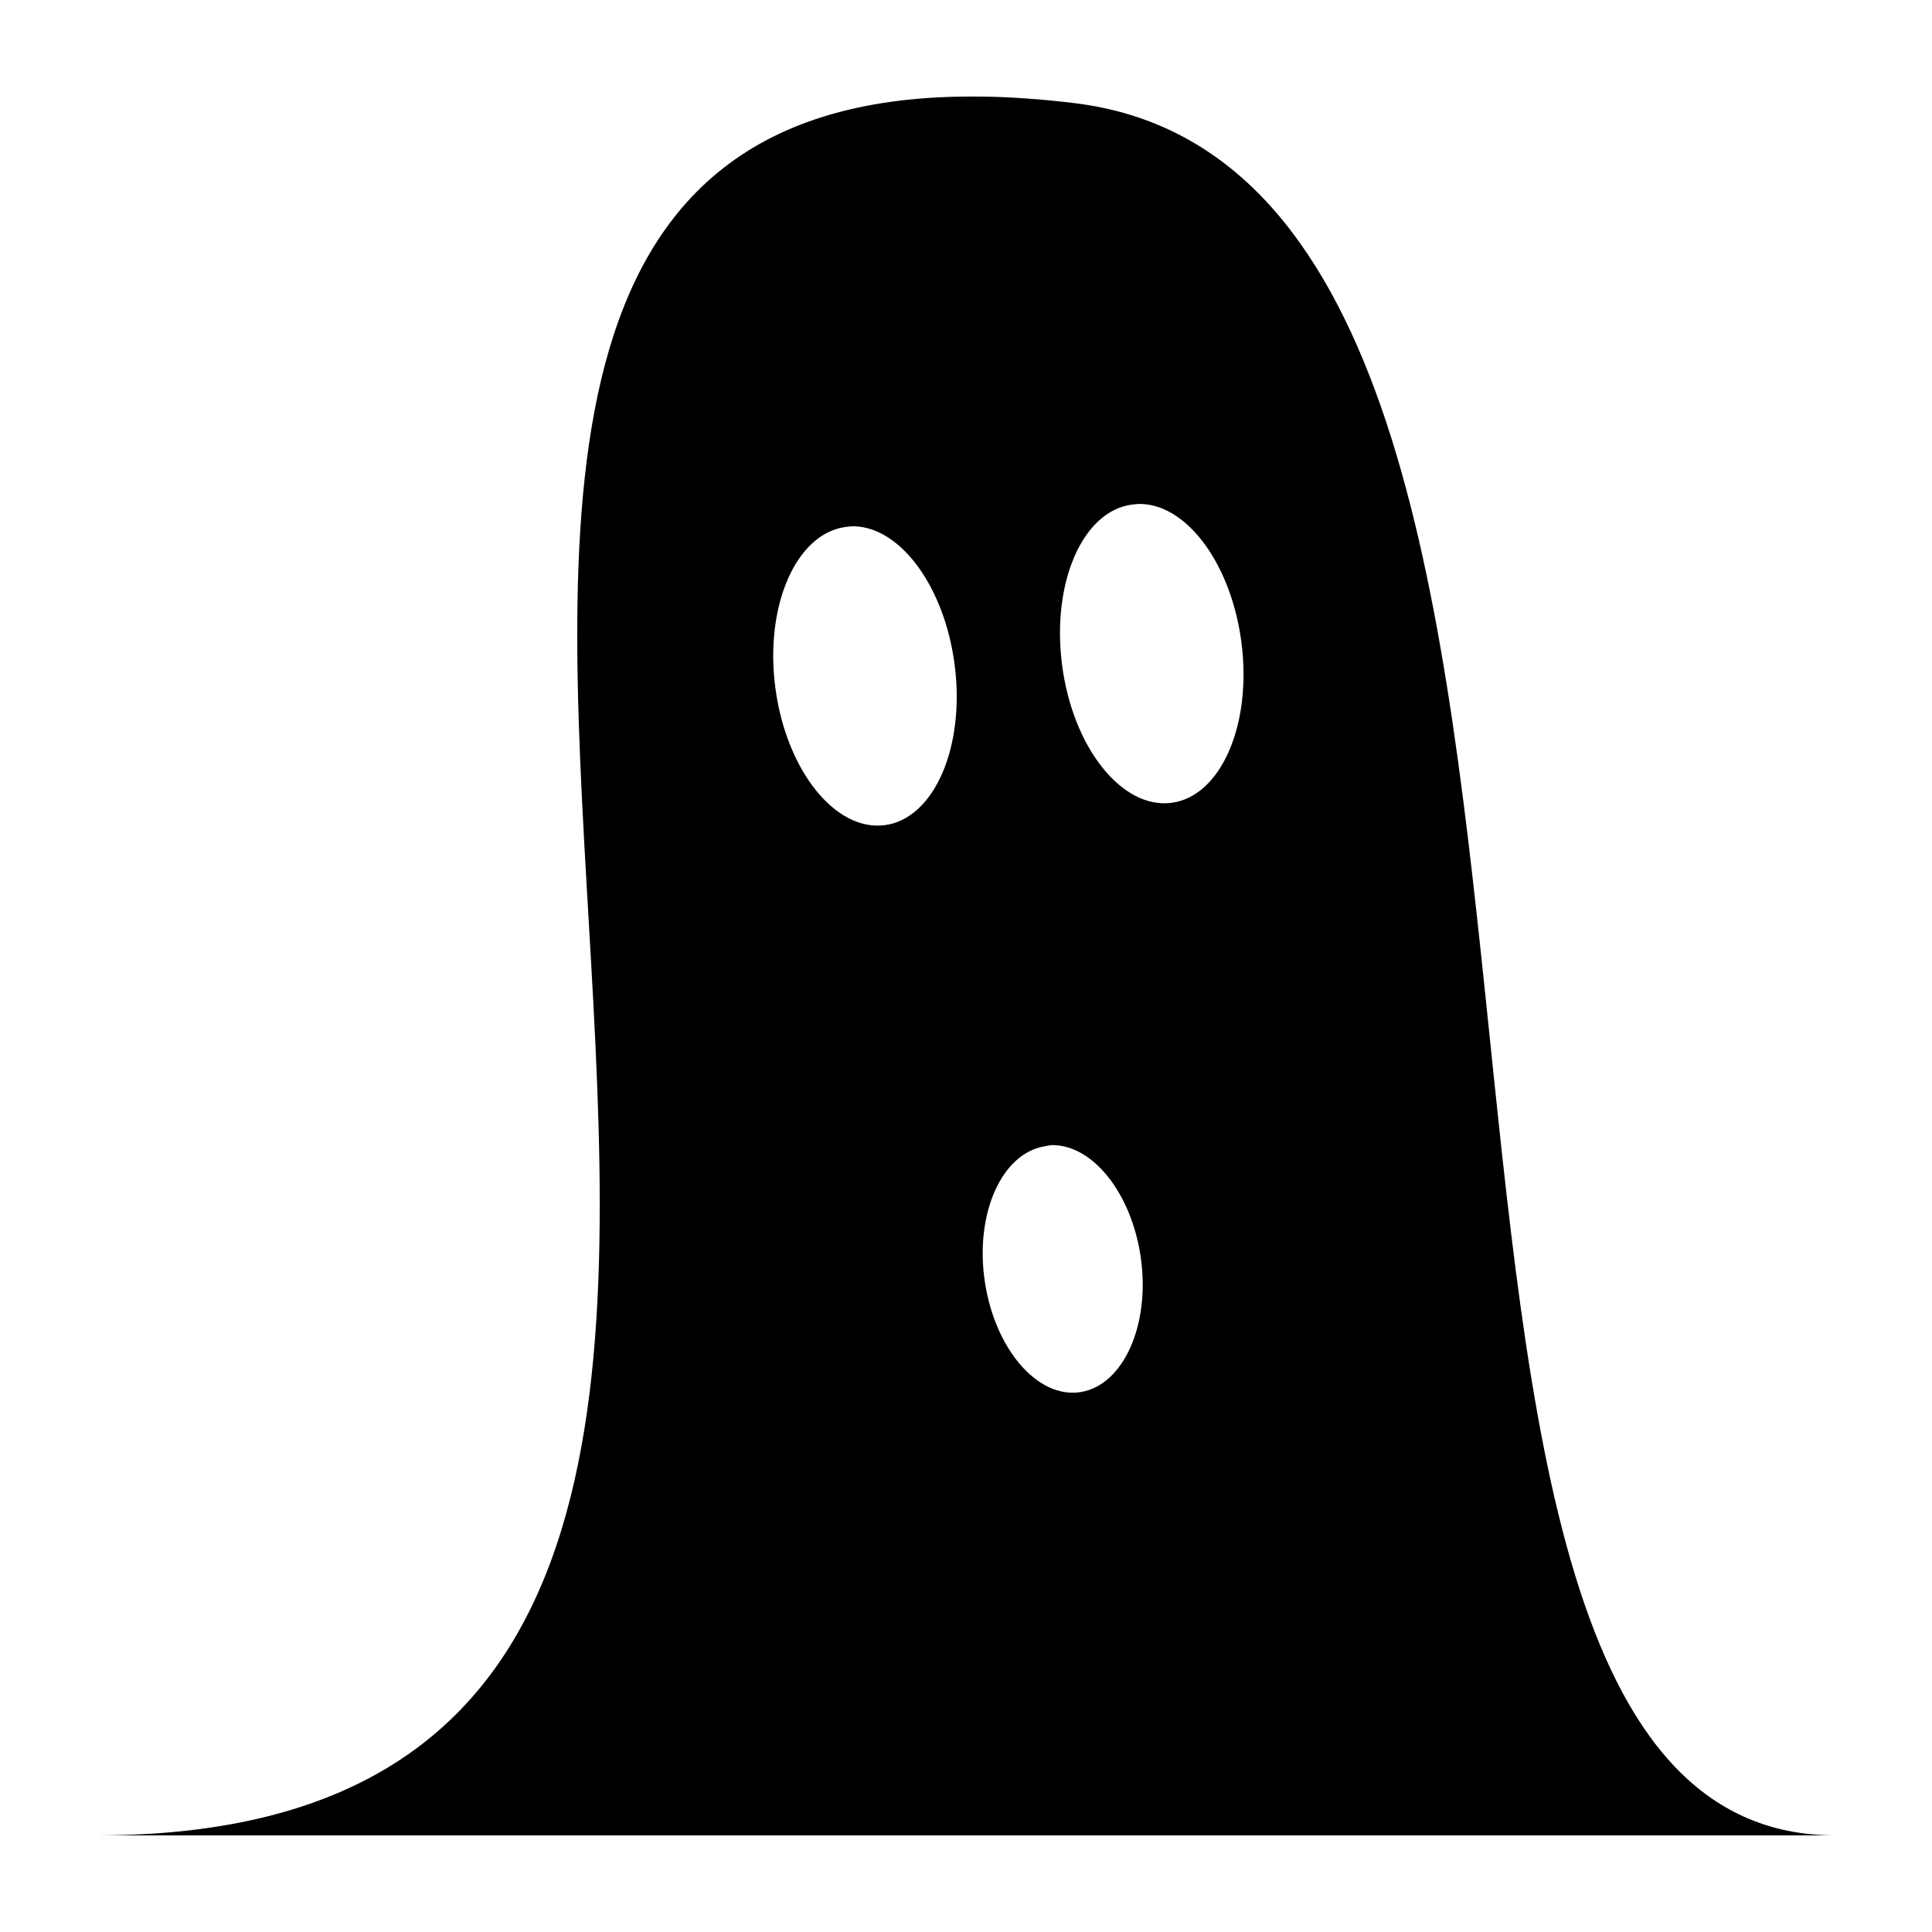<svg xmlns="http://www.w3.org/2000/svg" viewBox="0 0 100 100" height="100px" width="100px"><path d="m50.719 5c-47.2-.58 8.773 90-45.719 90h90c-28.12 0-7.03-85.68-39.37-89.66-1.745-.215-3.384-.325-4.906-.344m8.375 21.09c2.392.096 4.634 3.156 5.156 7.156.557 4.267-1.062 7.985-3.625 8.313-2.563.328-5.099-2.858-5.656-7.125-.557-4.267 1.062-7.985 3.625-8.313.16-.02.341-.038.5-.031m-14.844 1.156c2.392.096 4.634 3.156 5.156 7.156.557 4.267-1.062 7.985-3.625 8.313-2.563.328-5.099-2.858-5.656-7.125-.557-4.267 1.093-7.985 3.656-8.313.16-.02.309-.038.469-.031m10.219 32.03c2.075-.008 4.07 2.455 4.563 5.75.525 3.515-.875 6.666-3.094 7.03-2.219.365-4.444-2.204-4.969-5.719-.525-3.515.875-6.635 3.094-7 .139-.023.268-.062.406-.063"/></svg>